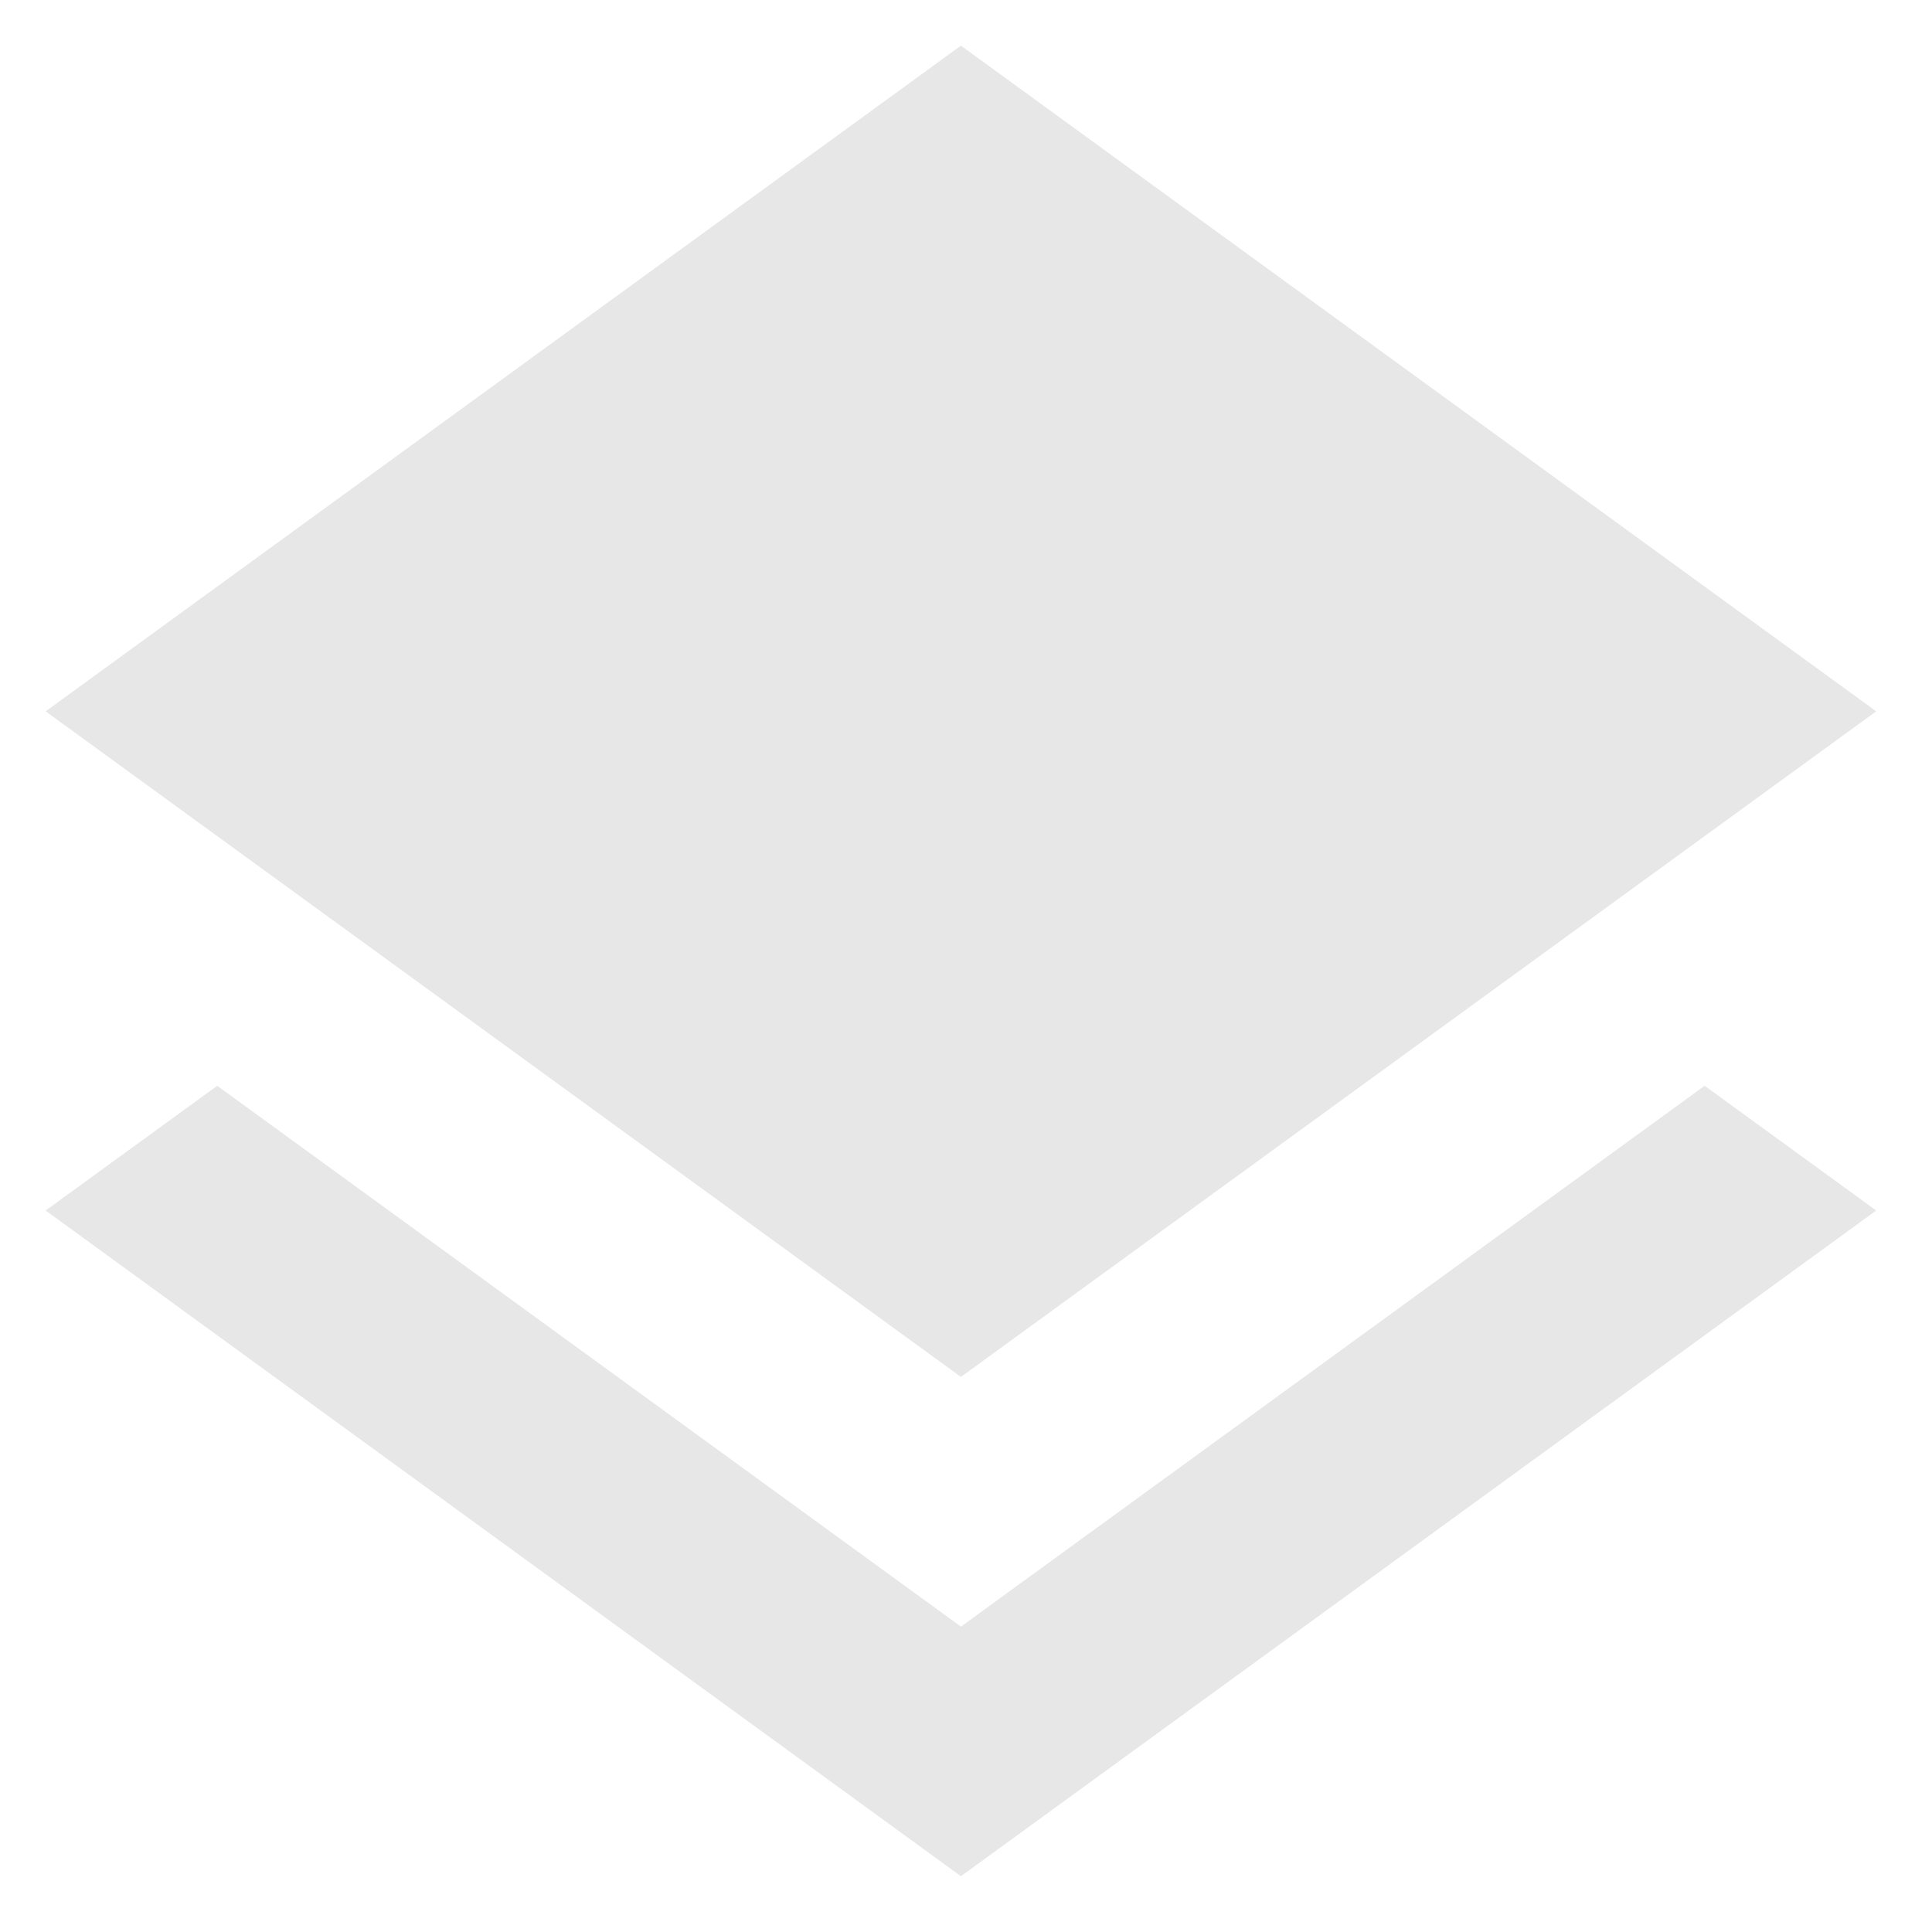 <?xml version="1.0" encoding="UTF-8"?>
<svg width="16px" height="16px" viewBox="0 0 16 16" version="1.1" xmlns="http://www.w3.org/2000/svg" xmlns:xlink="http://www.w3.org/1999/xlink">
    <!-- Generator: Sketch 63 (92445) - https://sketch.com -->
    <title>图层</title>
    <desc>Created with Sketch.</desc>
    <g id="页面-1" stroke="none" stroke-width="1" fill="none" fill-rule="evenodd">
        <g id="工具栏交互样式" transform="translate(-670, -17)" fill-rule="nonzero">
            <g id="编组-8" transform="translate(669, 16)">
                <g id="图层">
                    <rect id="矩形" fill="#414852" opacity="0" x="0" y="0" width="17.916" height="17.916"></rect>
                    <path d="M8.958,1.378 L16.538,6.891 L8.958,12.403 L1.378,6.891 L8.958,1.378 Z M15.117,9.992 L16.538,11.025 L8.958,16.538 L1.378,11.025 L2.799,9.992 L8.958,14.471 L15.117,9.992 Z" id="形状" fill="#E7E7E7"></path>
                </g>
            </g>
        </g>
    </g>
</svg>